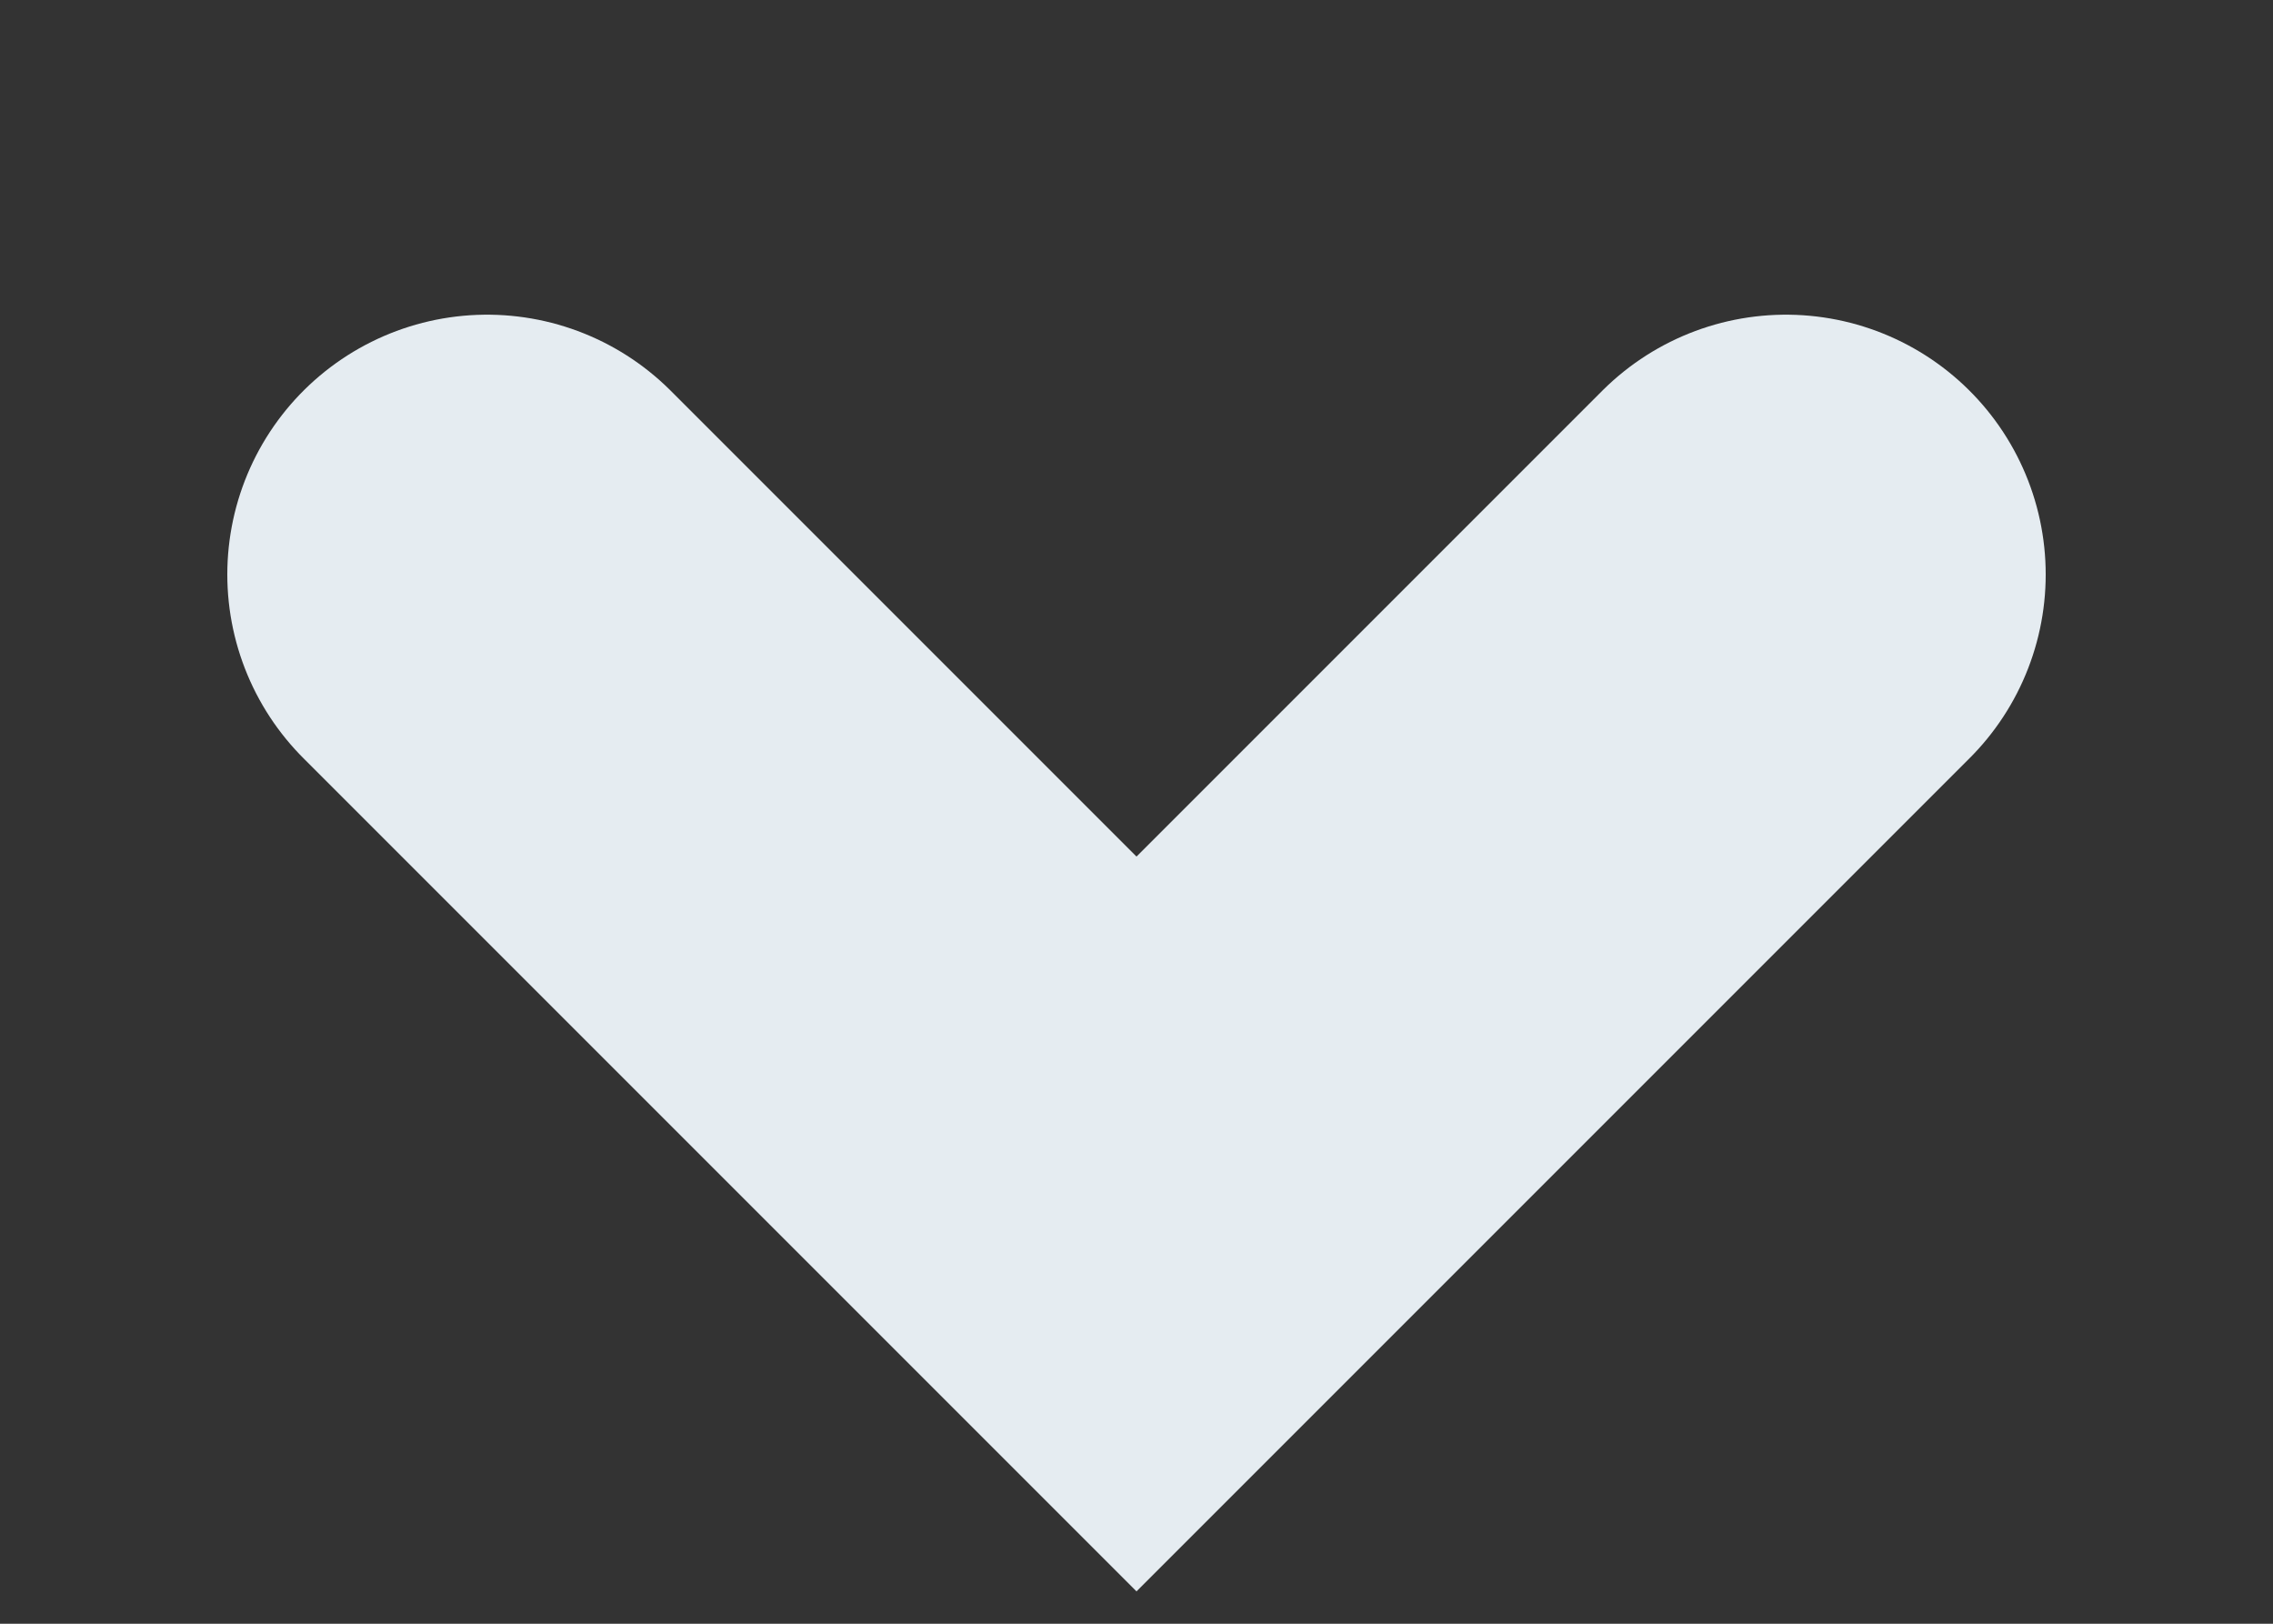 <svg width="7" height="5" viewBox="0 0 7 5" fill="none" xmlns="http://www.w3.org/2000/svg">
<rect x="0" y="0" width="7" height="5" fill="#333333" stroke="none"/>
<path d="M5.5 1.769L3.5 3.769L1.5 1.769" stroke="#E5ECF1" stroke-width="1.6" stroke-linecap="round"/>
</svg>
